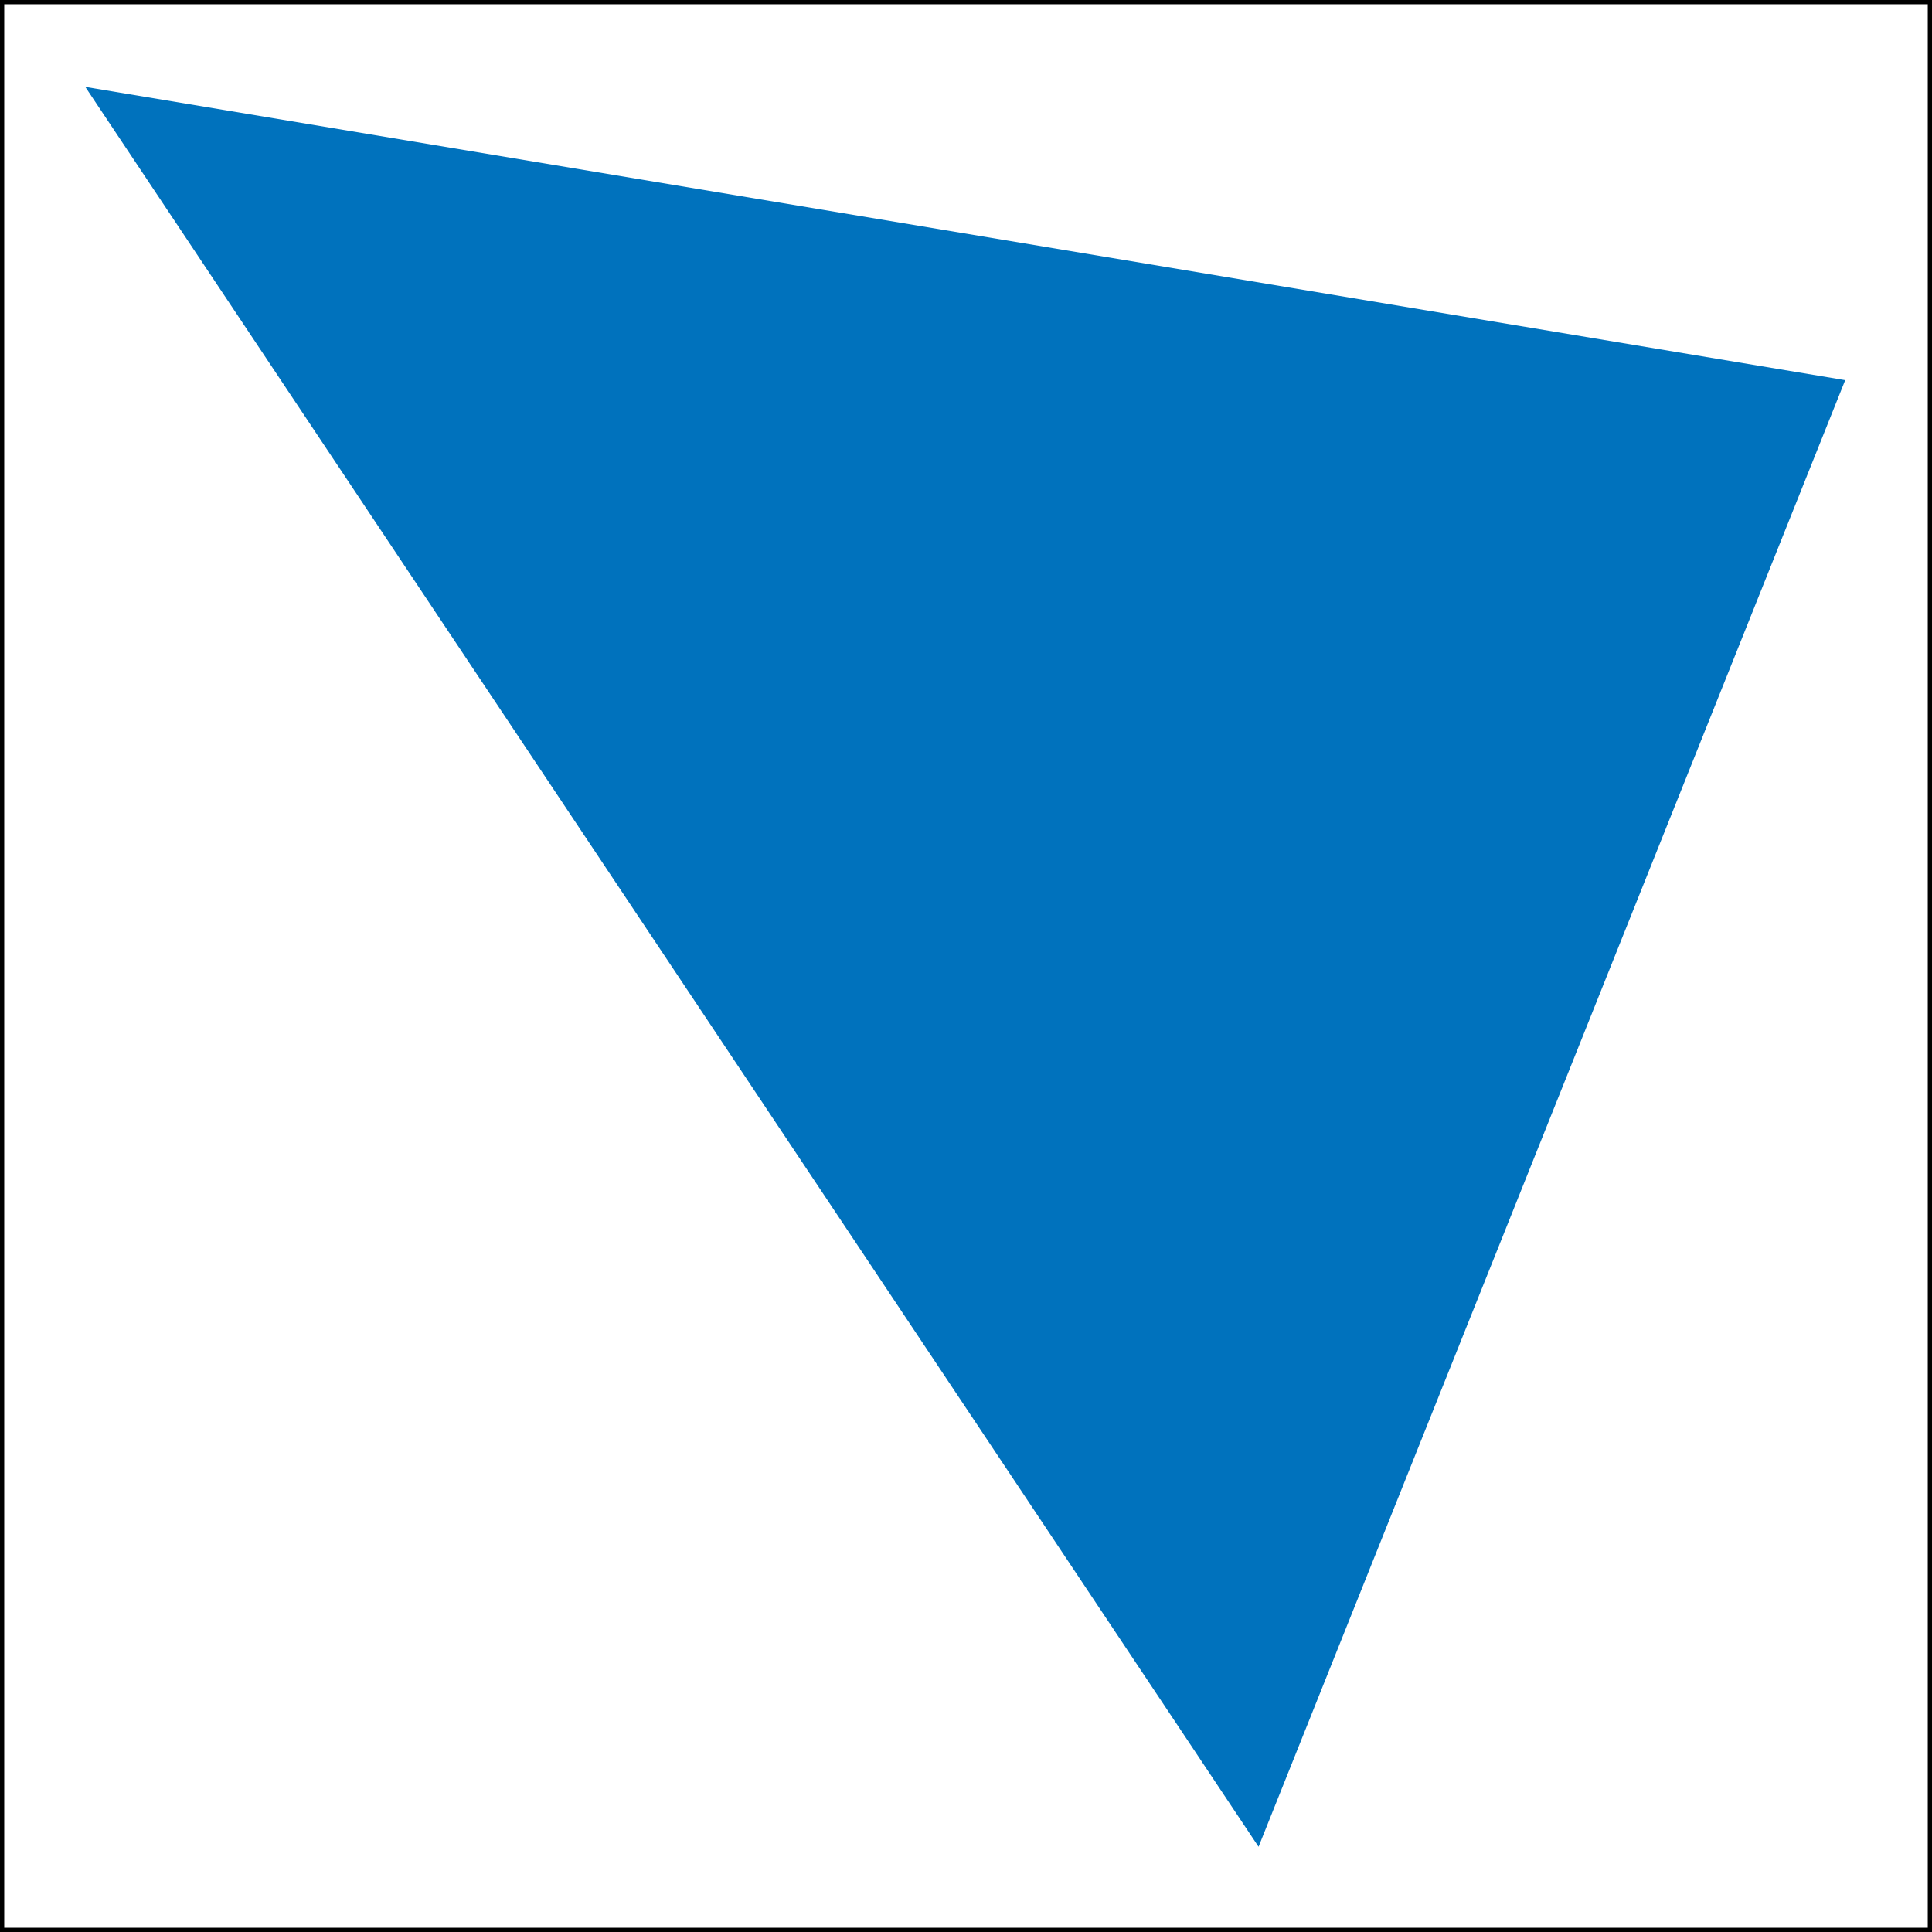 <?xml version='1.0' encoding='UTF-8'?>
<!-- This file was generated by dvisvgm 3.0.4 -->
<svg version='1.1' xmlns='http://www.w3.org/2000/svg' xmlns:xlink='http://www.w3.org/1999/xlink' width='227.271pt' height='227.272pt' viewBox='-71.999 -72.003 227.271 227.272'>
<rect x="-71.999" y="-72.003" width="227.271" height="227.272" fill="#333333" stroke="none"/>
<defs>
<clipPath id='clip1'>
<path d='M-71.75 155.019H155.023V-71.754H-71.75Z'/>
</clipPath>
</defs>
<g id='page1'>
<path d='M-71.75 155.019H155.023V-71.754H-71.75Z' fill='#fff'/>
<path d='M-71.75 155.019V-71.754H155.023V155.019H-71.75Z' stroke='#000' fill='none' stroke-width='.498' stroke-miterlimit='10'/>
<path d='M144.715-27.086L-61.441-61.445L75.996 144.711L144.715-27.086Z' fill='#0072bd' clip-path='url(#clip1)'/>
<path d='M144.715-27.086L-61.441-61.445L75.996 144.711L144.715-27.086Z' stroke='#0072bd' fill='none' stroke-width='.498' stroke-miterlimit='10' clip-path='url(#clip1)'/>
</g>
</svg>